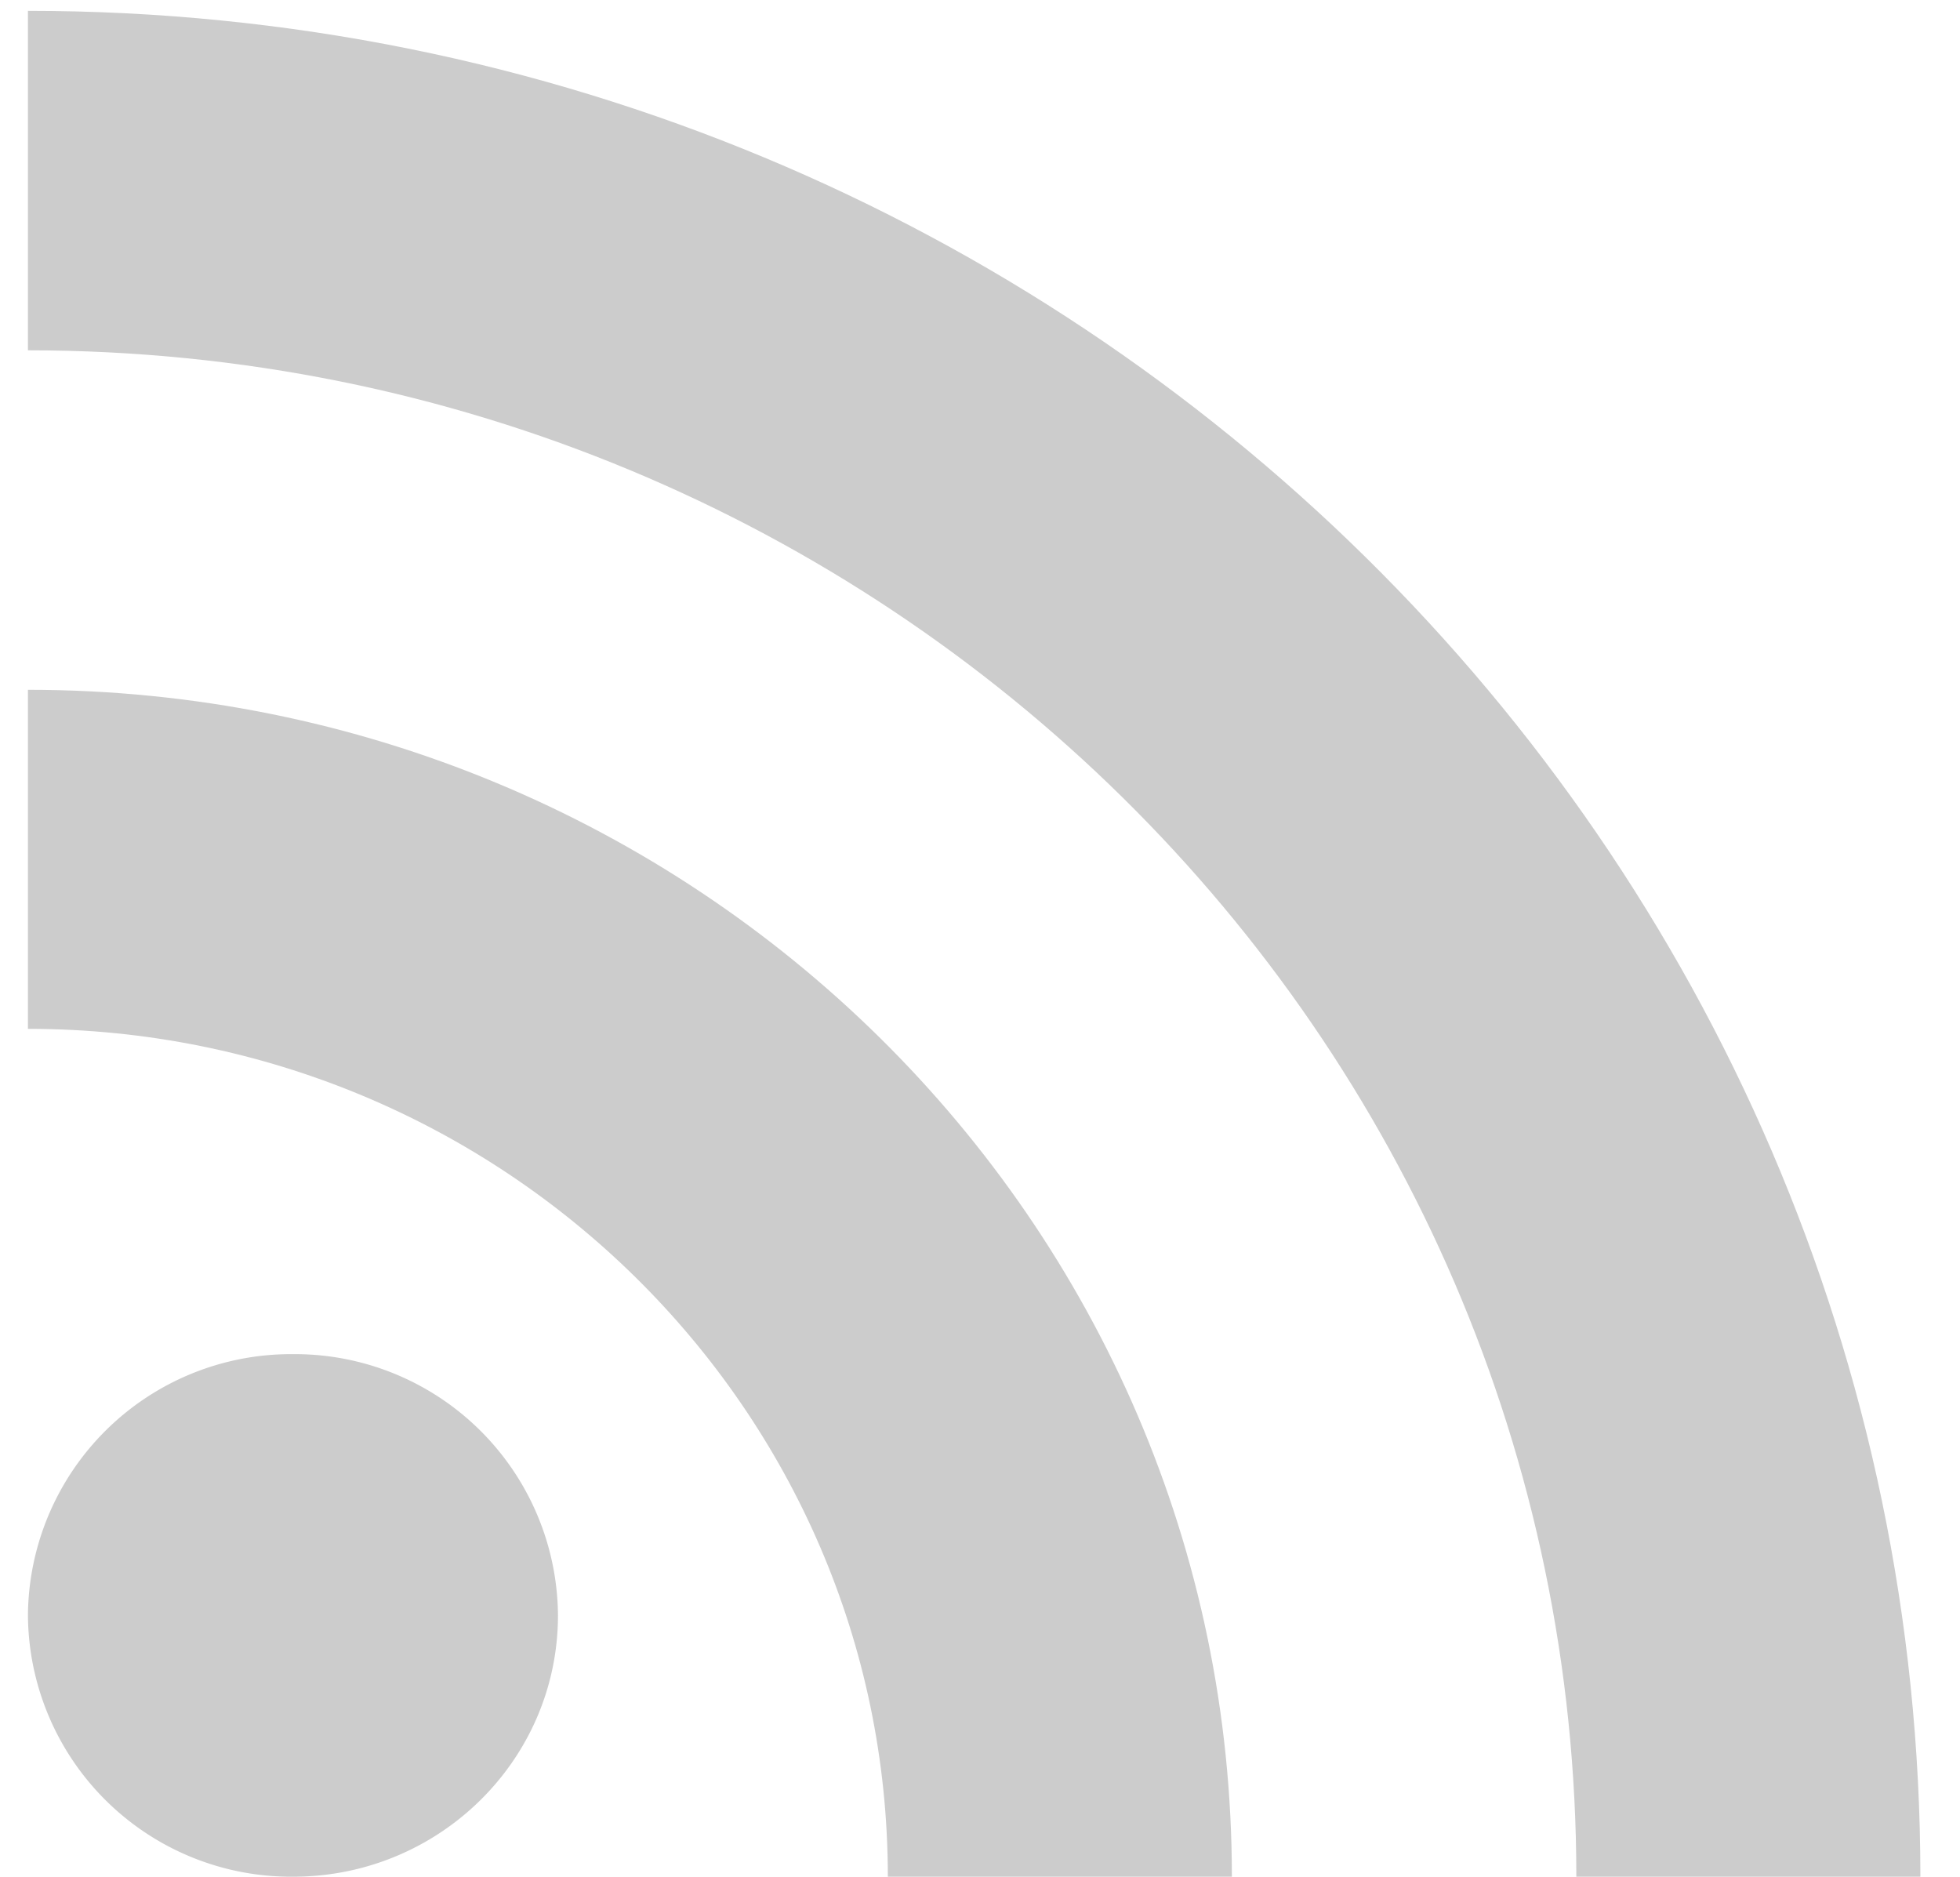 <svg width="47" height="45" fill="none" xmlns="http://www.w3.org/2000/svg"><path d="M7.03 45c3.5 0 6.35-2.8 6.35-6.27a6.31 6.31 0 0 0-6.36-6.26 6.31 6.31 0 0 0-6.35 6.26A6.31 6.31 0 0 0 7.03 45Z" fill="#CCC"/><path d="M.67.26V8.4C21.17 8.4 37.8 24.8 37.8 45h8.25C46.05 20.3 25.72.26.67.26Zm0 16.28v8.13c11.37 0 20.62 9.12 20.62 20.33h8.25c0-15.73-12.92-28.46-28.87-28.46Z" fill="#CCC"/></svg>